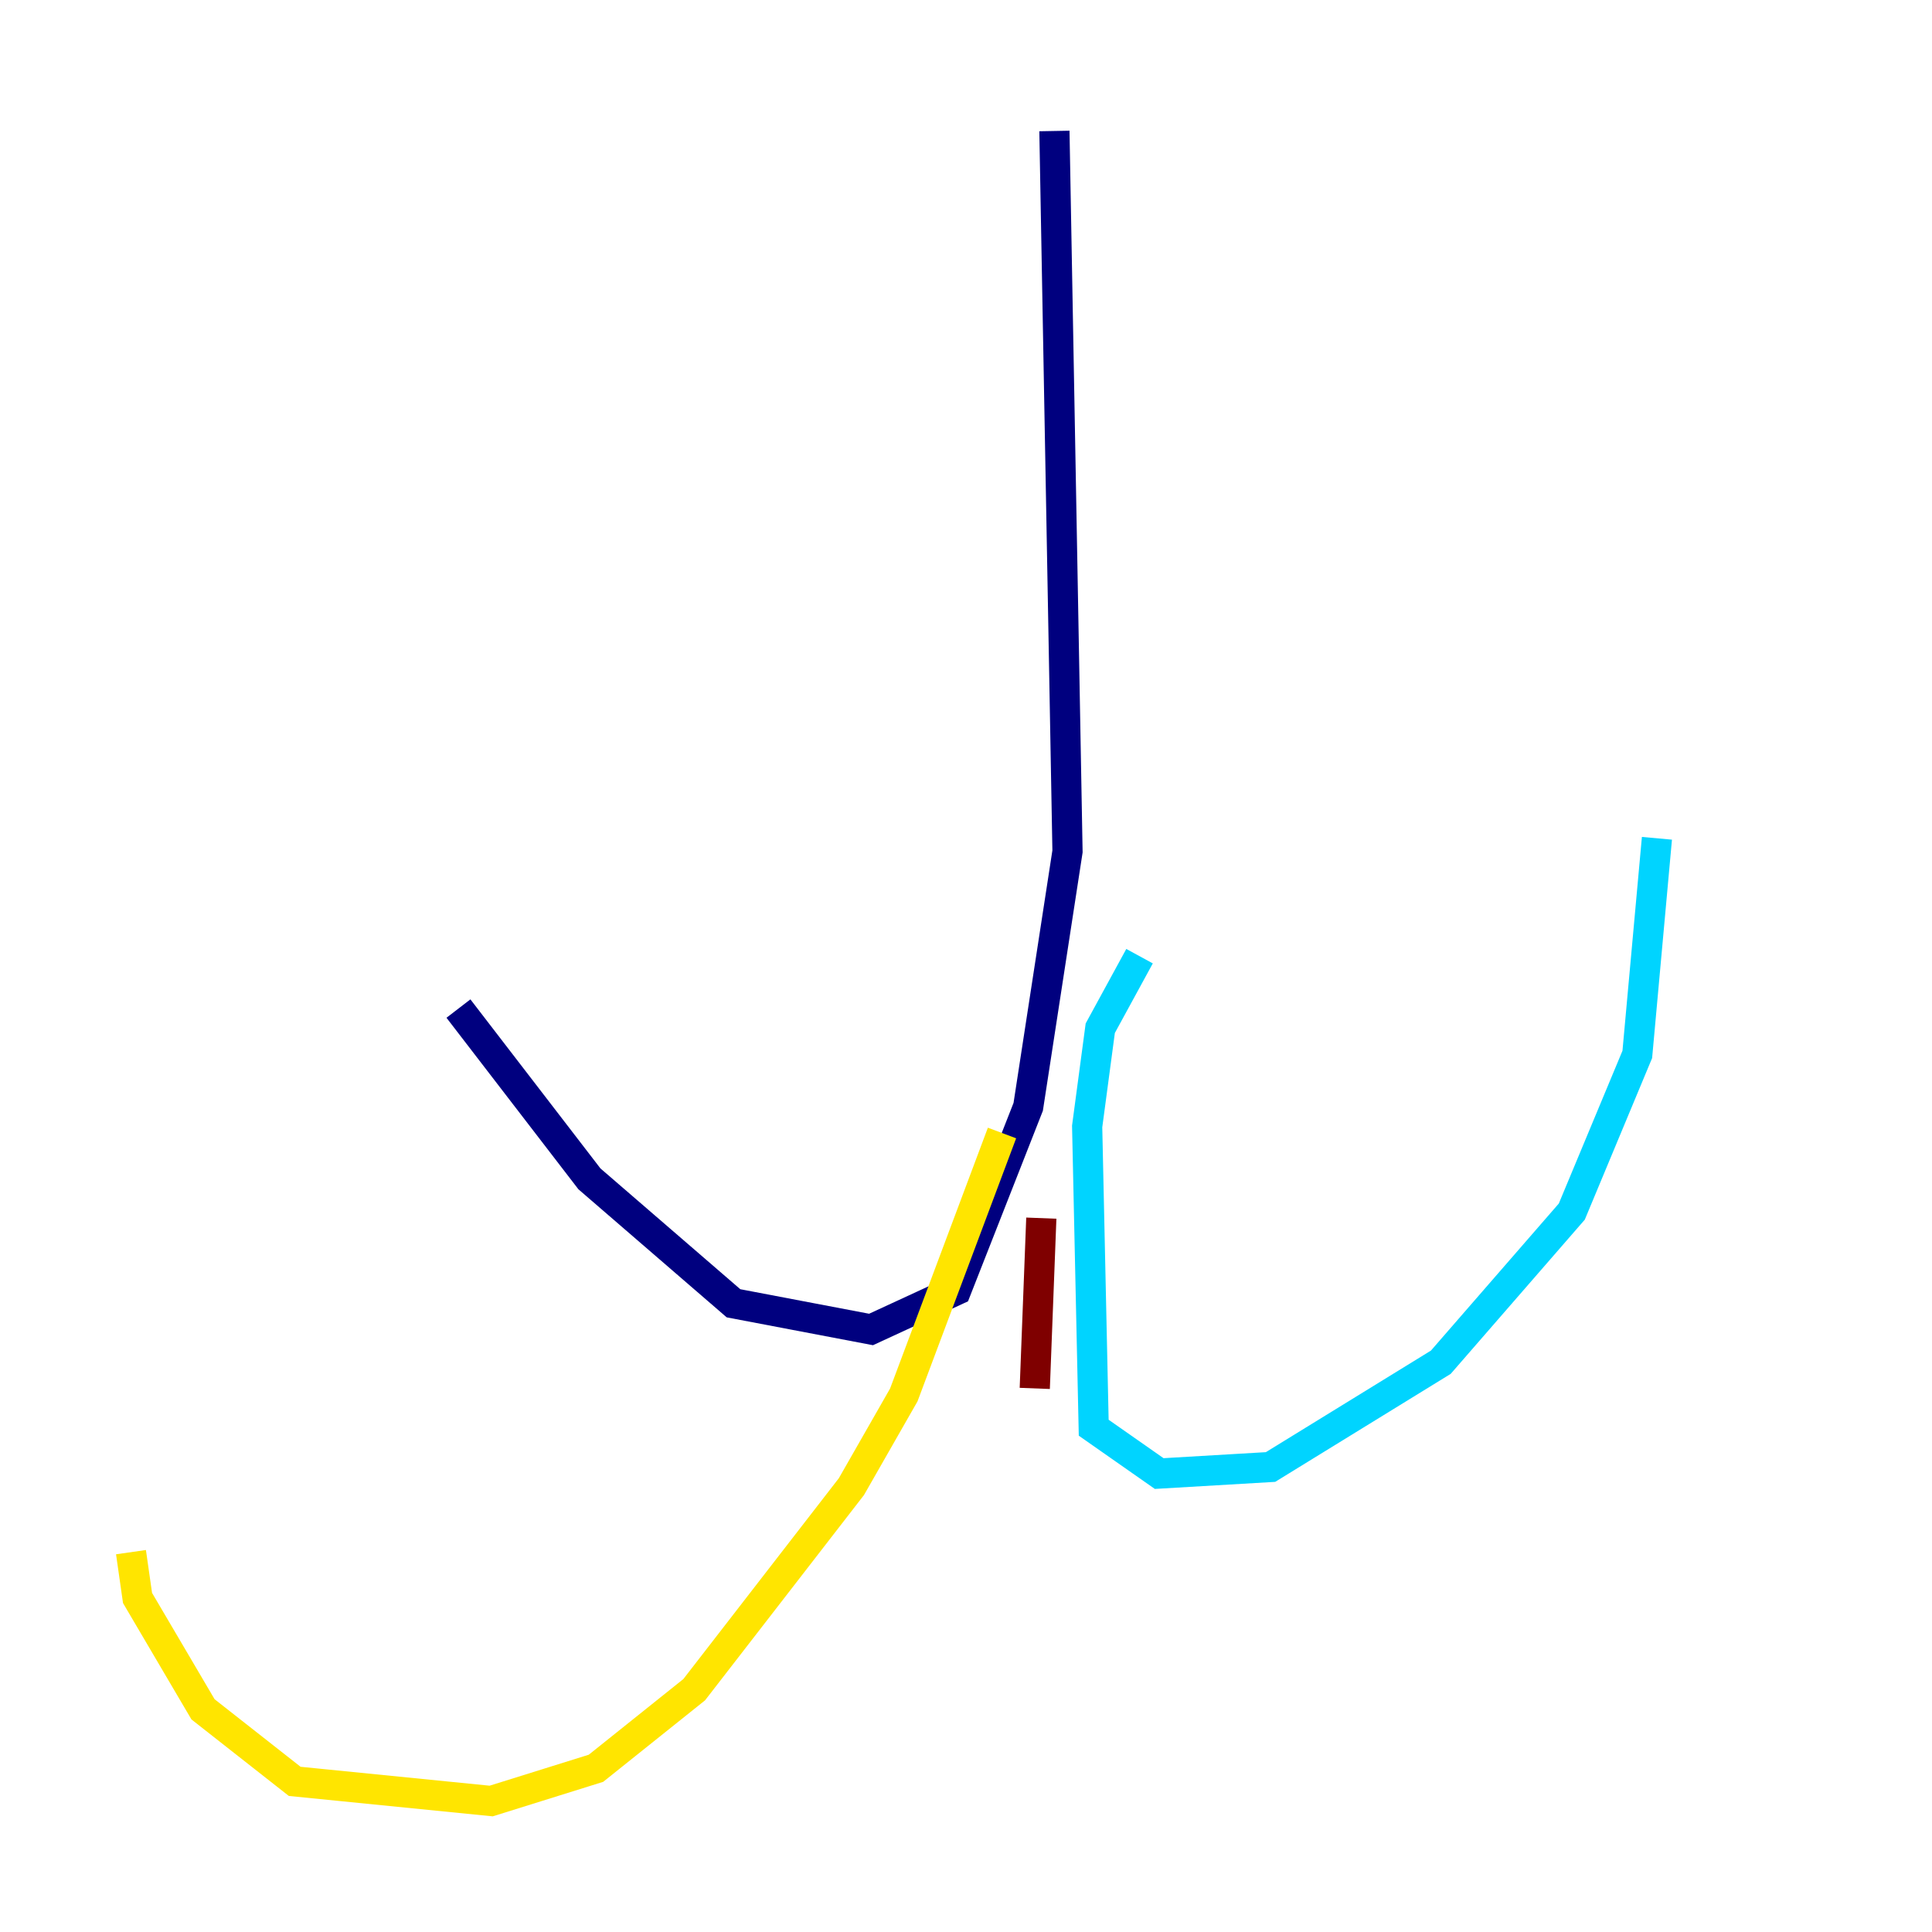 <?xml version="1.0" encoding="utf-8" ?>
<svg baseProfile="tiny" height="128" version="1.2" viewBox="0,0,128,128" width="128" xmlns="http://www.w3.org/2000/svg" xmlns:ev="http://www.w3.org/2001/xml-events" xmlns:xlink="http://www.w3.org/1999/xlink"><defs /><polyline fill="none" points="69.858,8.678 70.725,56.407 68.122,73.329 63.349,85.478 57.709,88.081 48.597,86.346 39.051,78.102 30.373,66.82" stroke="#00007f" stroke-width="2" /><polyline fill="none" points="75.498,63.349 72.895,68.122 72.027,74.63 72.461,94.59 76.8,97.627 84.176,97.193 95.458,90.251 104.136,80.271 108.475,69.858 109.776,55.539" stroke="#00d4ff" stroke-width="2" /><polyline fill="none" points="66.386,75.064 59.878,92.42 56.407,98.495 45.993,111.946 39.485,117.153 32.542,119.322 19.525,118.02 13.451,113.248 9.112,105.871 8.678,102.834" stroke="#ffe500" stroke-width="2" /><polyline fill="none" points="68.99,80.705 68.556,91.986" stroke="#7f0000" stroke-width="2" /></svg>